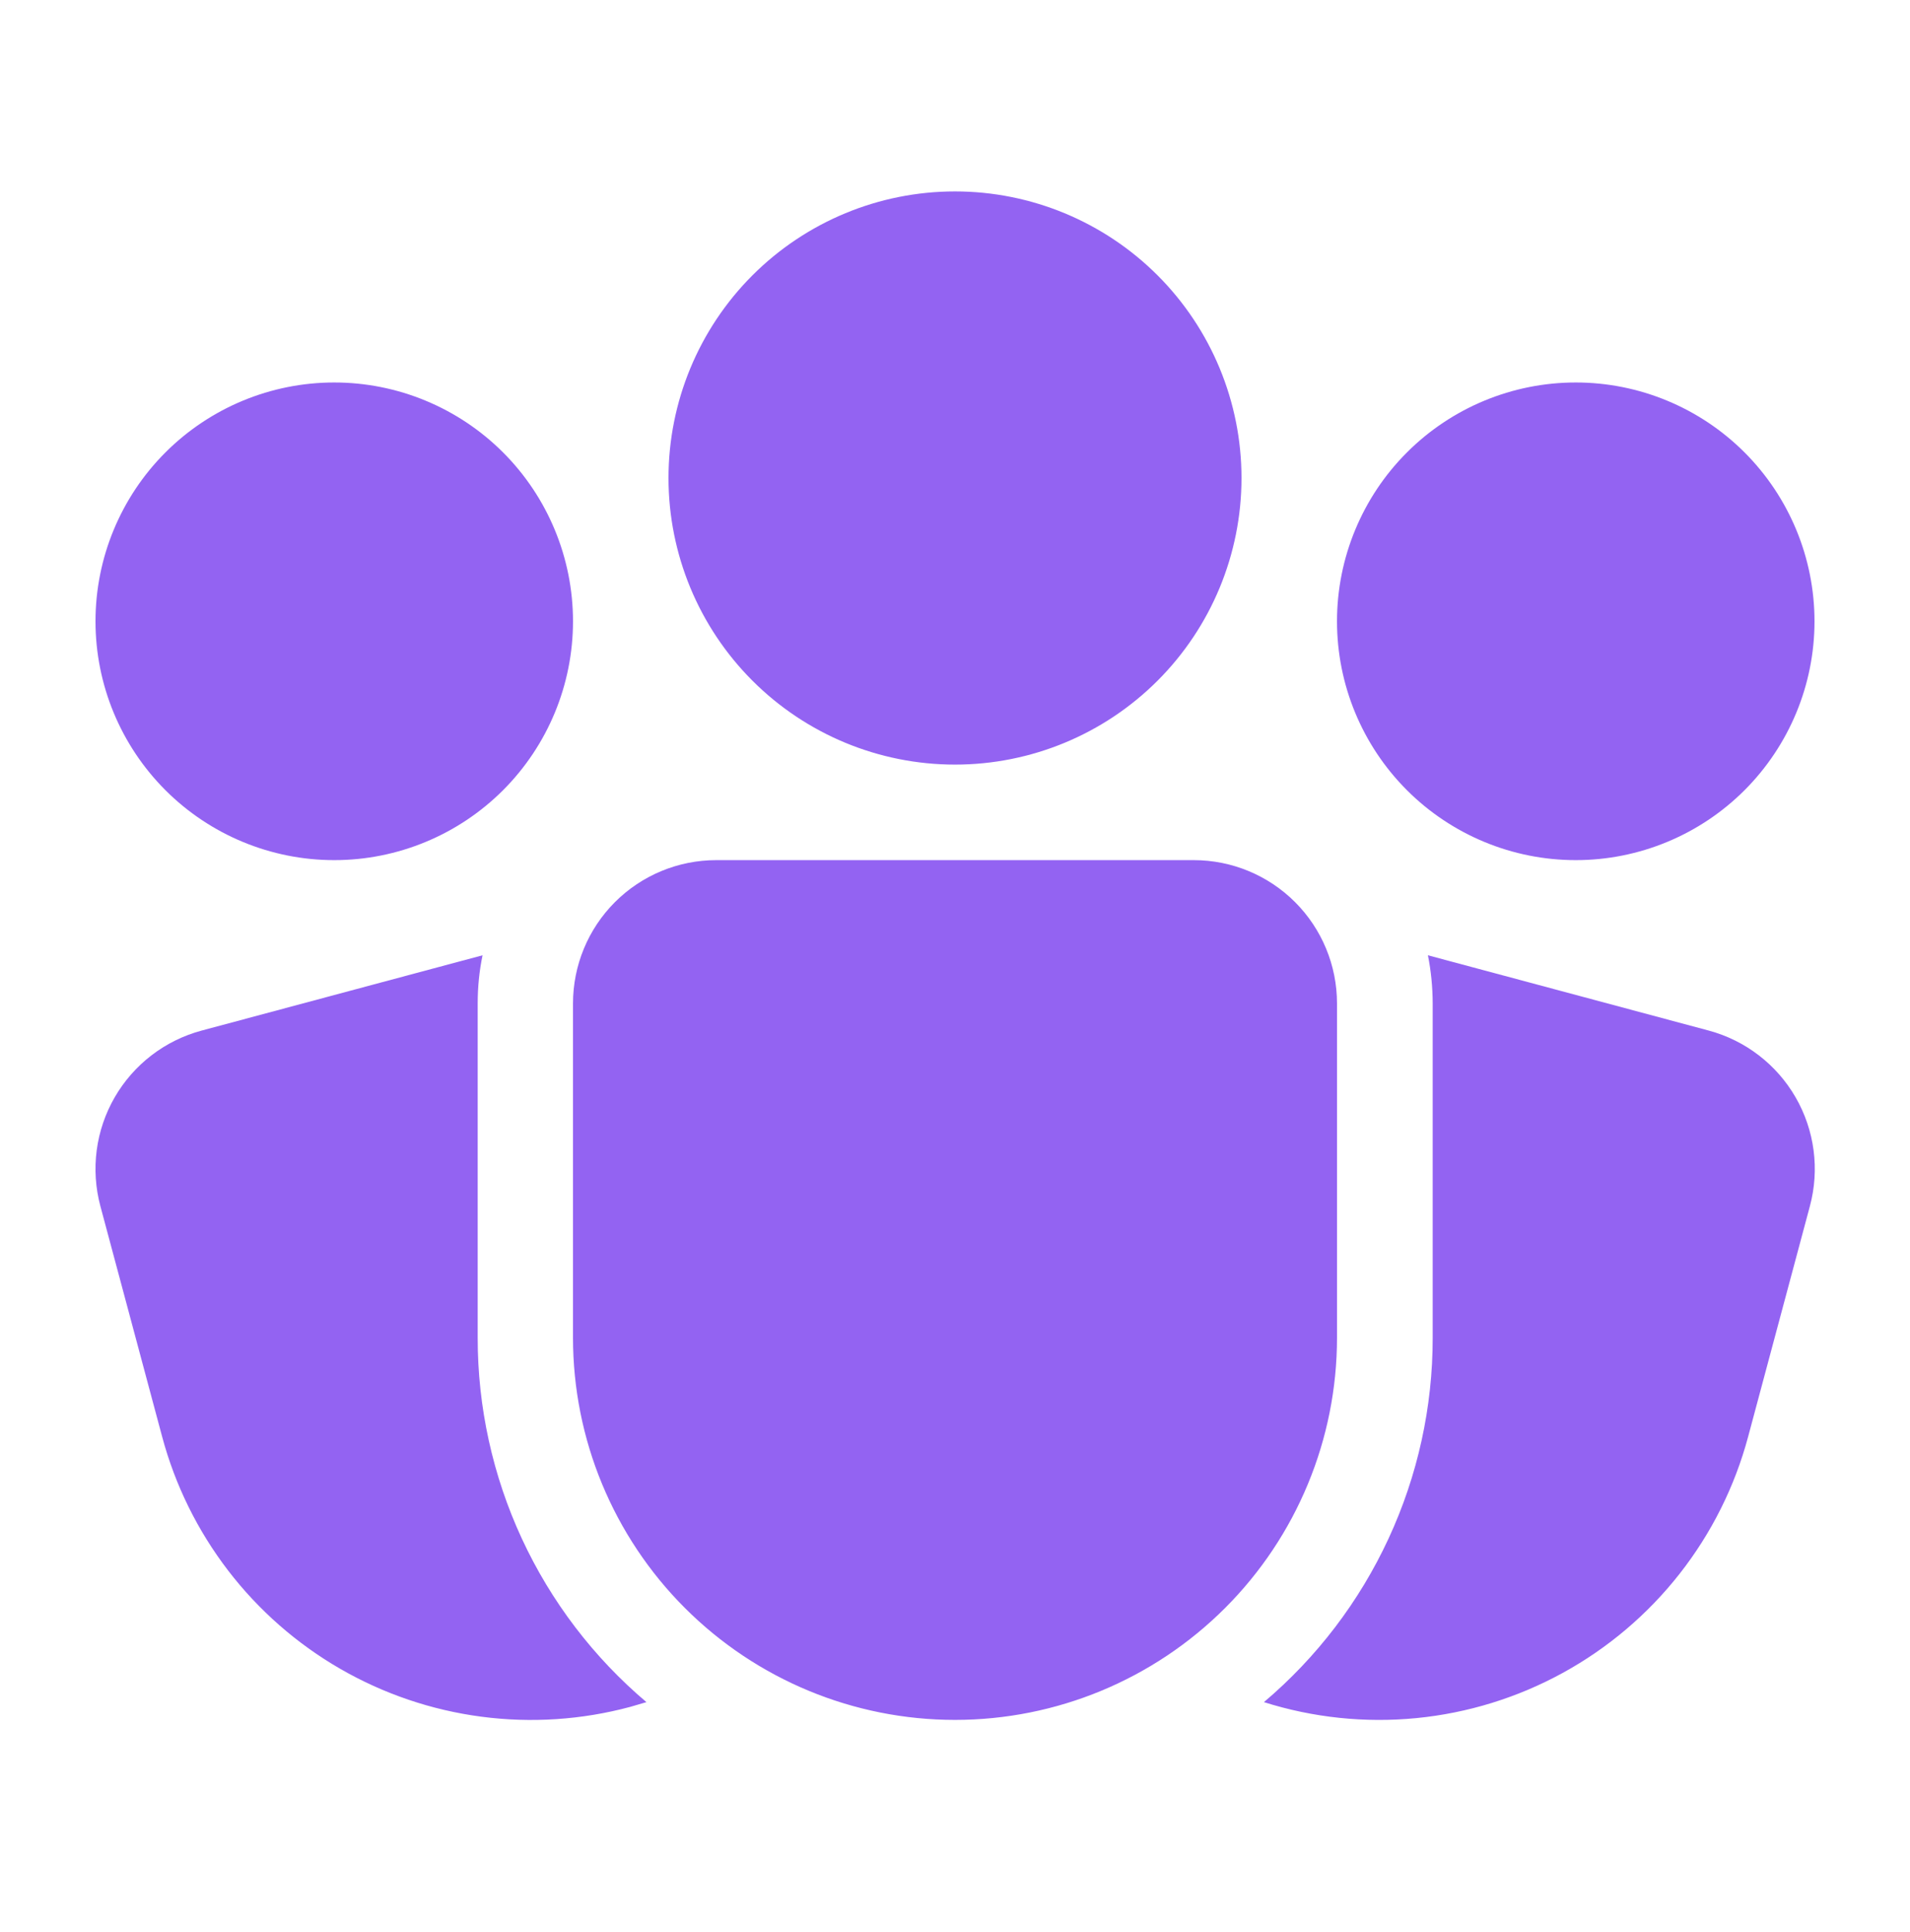 <svg width="90" height="91" viewBox="0 0 90 91" fill="none" xmlns="http://www.w3.org/2000/svg">
<path d="M45 9.017C41.419 9.017 37.986 10.44 35.454 12.971C32.922 15.503 31.5 18.937 31.5 22.517C31.5 26.098 32.922 29.531 35.454 32.063C37.986 34.595 41.419 36.017 45 36.017C48.58 36.017 52.014 34.595 54.546 32.063C57.078 29.531 58.5 26.098 58.5 22.517C58.5 18.937 57.078 15.503 54.546 12.971C52.014 10.44 48.58 9.017 45 9.017ZM22.738 44.999C22.585 45.731 22.509 46.487 22.509 47.267V63.017C22.506 66.284 23.216 69.513 24.589 72.477C25.962 75.441 27.966 78.07 30.46 80.18L29.691 80.405C27.407 81.018 25.026 81.174 22.682 80.866C20.338 80.558 18.077 79.791 16.03 78.61C13.982 77.428 12.187 75.854 10.748 73.979C9.309 72.103 8.253 69.963 7.641 67.679L4.729 56.812C4.5 55.955 4.442 55.062 4.557 54.184C4.673 53.305 4.961 52.457 5.404 51.69C5.848 50.922 6.438 50.249 7.141 49.71C7.845 49.17 8.647 48.775 9.504 48.545L22.738 44.999ZM59.557 80.18C62.051 78.07 64.055 75.441 65.428 72.477C66.802 69.513 67.512 66.284 67.509 63.017V47.267C67.506 46.487 67.431 45.731 67.284 44.999L80.514 48.545C82.242 49.009 83.716 50.141 84.61 51.691C85.505 53.241 85.747 55.083 85.284 56.812L82.372 67.679C81.743 70.027 80.644 72.224 79.142 74.136C77.641 76.048 75.768 77.636 73.636 78.804C71.504 79.972 69.157 80.697 66.737 80.933C64.318 81.169 61.875 80.913 59.557 80.18ZM74.25 18.017C71.266 18.017 68.405 19.203 66.295 21.312C64.185 23.422 63 26.284 63 29.267C63 32.251 64.185 35.112 66.295 37.222C68.405 39.332 71.266 40.517 74.25 40.517C77.234 40.517 80.095 39.332 82.205 37.222C84.314 35.112 85.5 32.251 85.5 29.267C85.5 26.284 84.314 23.422 82.205 21.312C80.095 19.203 77.234 18.017 74.25 18.017ZM15.75 18.017C12.766 18.017 9.905 19.203 7.795 21.312C5.685 23.422 4.5 26.284 4.5 29.267C4.5 32.251 5.685 35.112 7.795 37.222C9.905 39.332 12.766 40.517 15.75 40.517C18.733 40.517 21.595 39.332 23.705 37.222C25.814 35.112 27 32.251 27 29.267C27 26.284 25.814 23.422 23.705 21.312C21.595 19.203 18.733 18.017 15.75 18.017ZM33.75 40.517C31.96 40.517 30.243 41.228 28.977 42.494C27.711 43.76 27 45.477 27 47.267V63.017C27 67.791 28.896 72.37 32.272 75.745C35.648 79.121 40.226 81.017 45 81.017C49.774 81.017 54.352 79.121 57.728 75.745C61.103 72.37 63 67.791 63 63.017V47.267C63 45.477 62.289 43.76 61.023 42.494C59.757 41.228 58.04 40.517 56.25 40.517H33.75Z" fill="#9363F2"/>
</svg>
